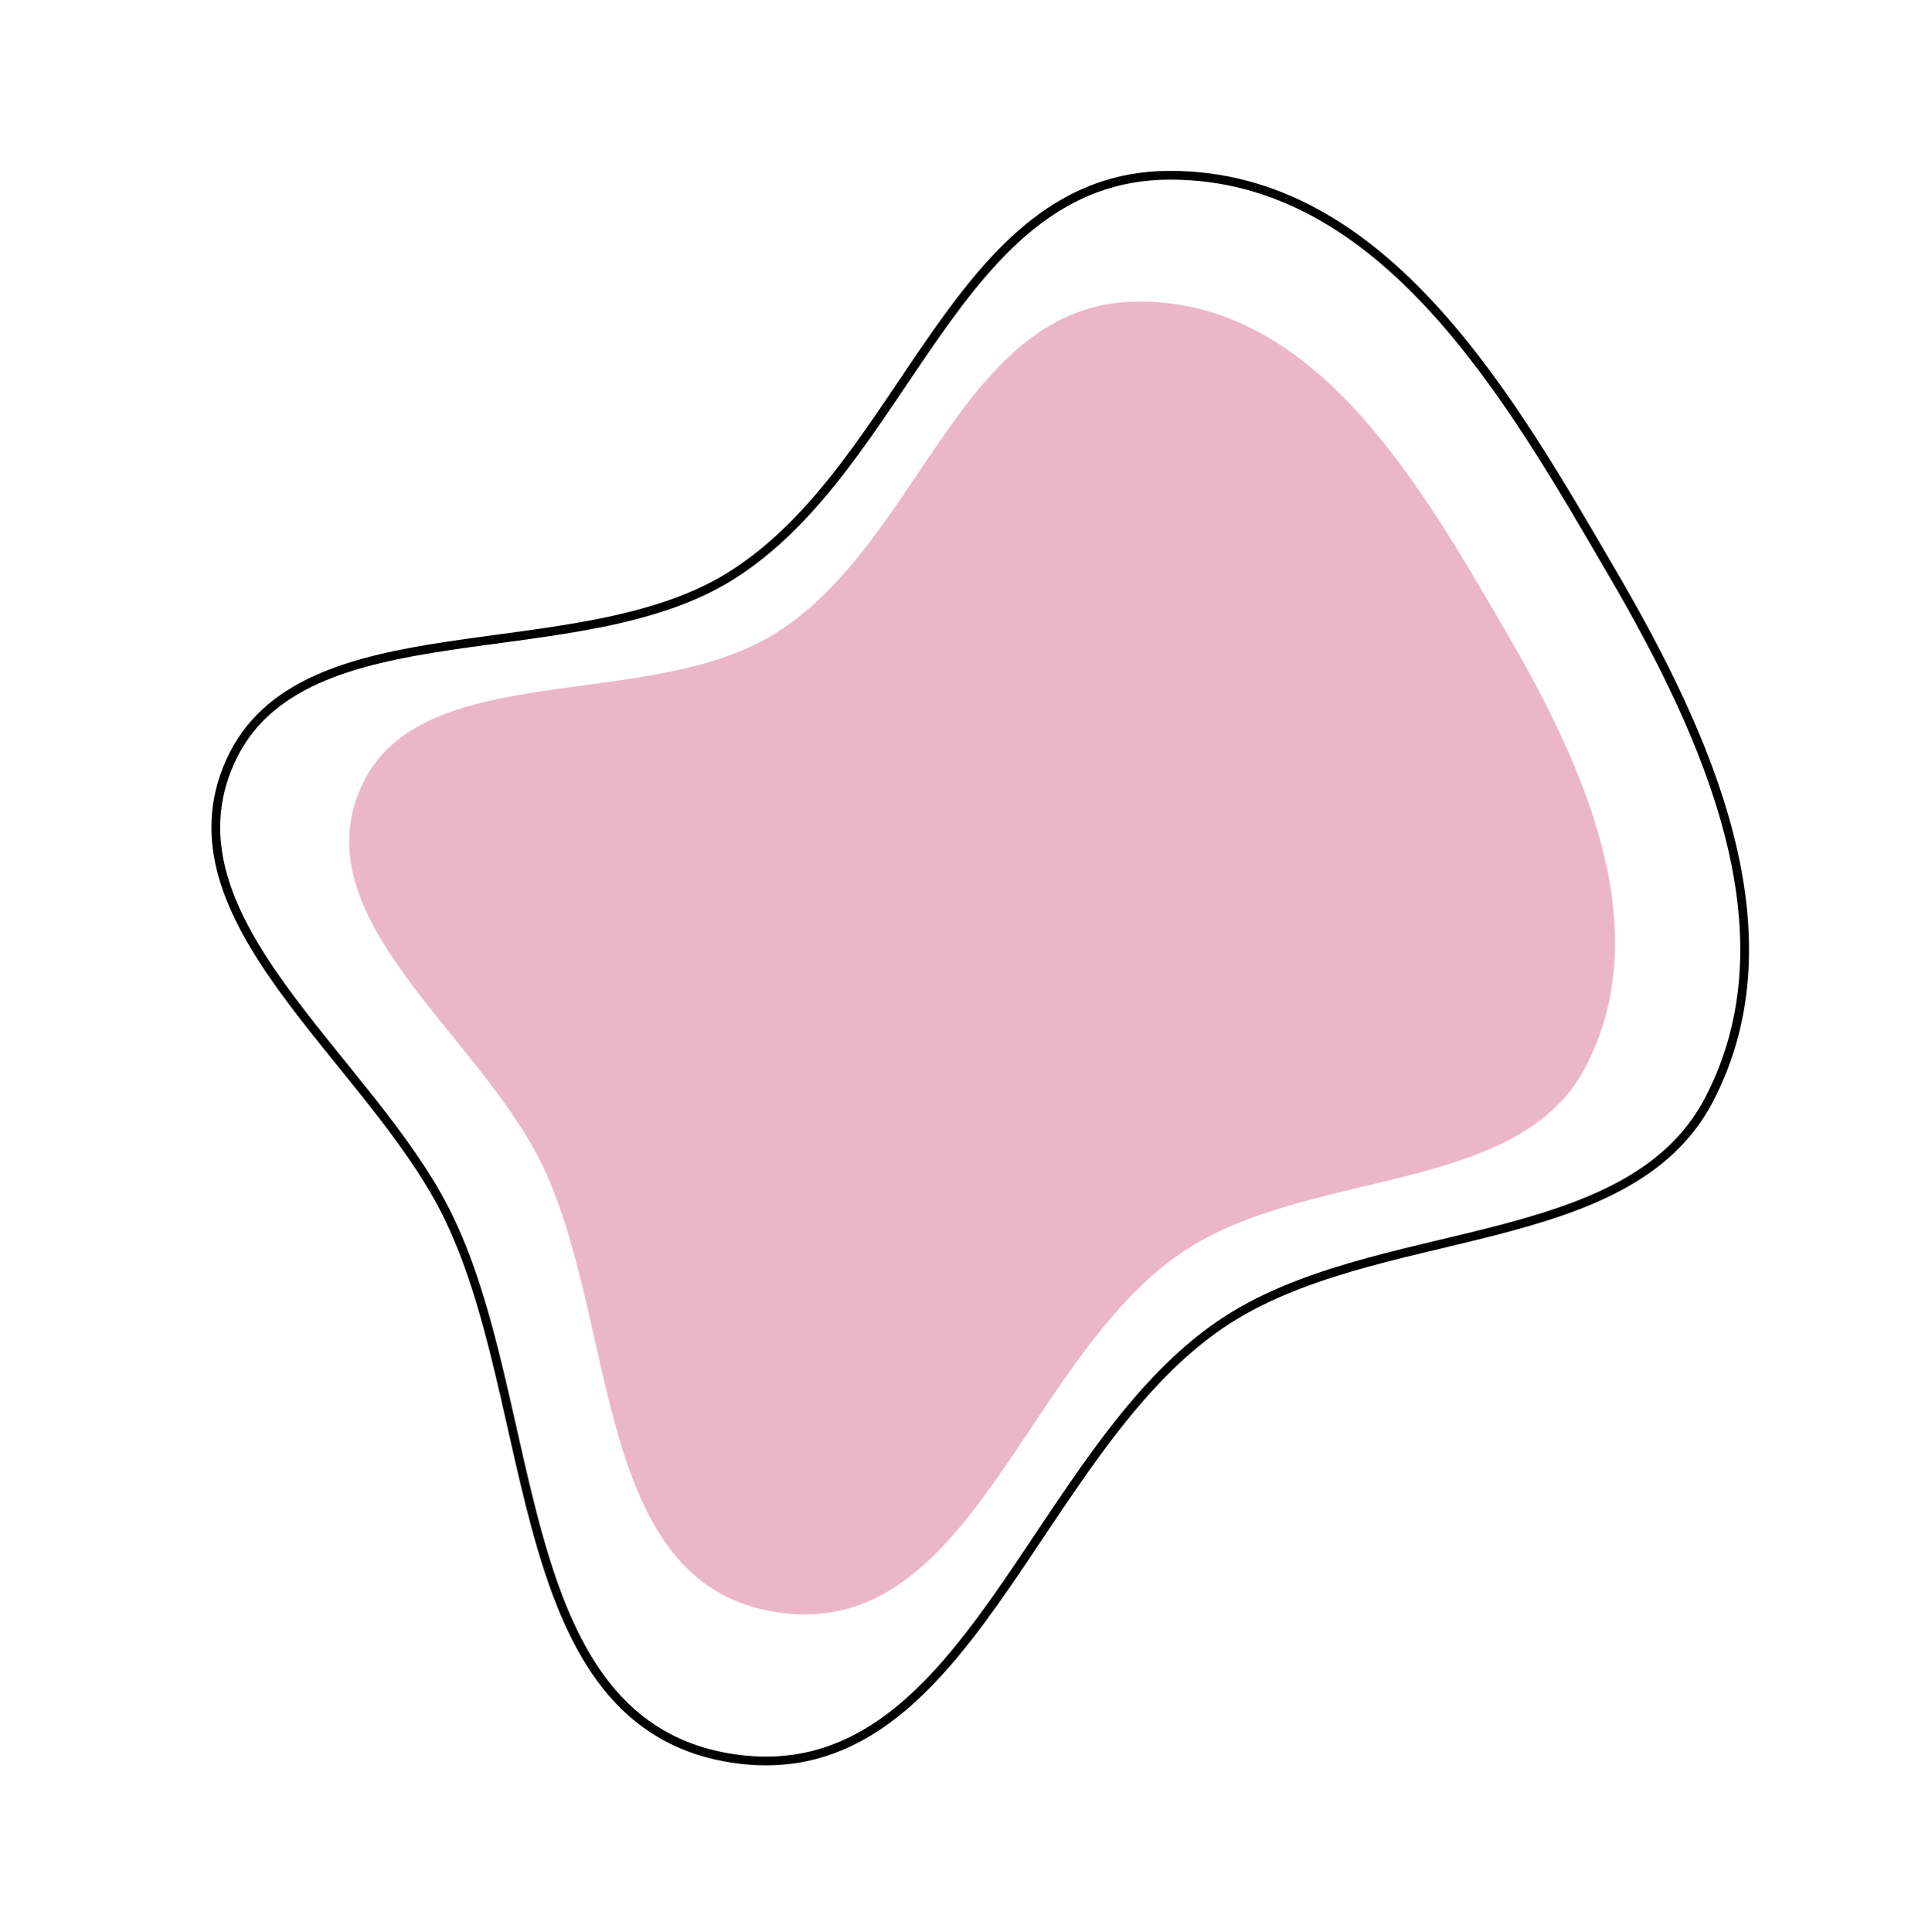 <svg width="588" height="590" viewBox="0 0 588 590" fill="none" xmlns="http://www.w3.org/2000/svg">
<path fill-rule="evenodd" clip-rule="evenodd" d="M347.841 92.098C402.377 91.94 434.32 148.933 459.948 192.838C484.036 234.103 506.331 283.684 484.318 325.903C463.775 365.304 399.466 356.578 361.032 382.555C313.027 415.002 296.797 501.085 237.785 492.538C180.151 484.191 189.218 402.462 164.78 354.131C145.032 315.076 92.444 280.208 110.295 240.401C128.212 200.448 197.765 217.867 236.82 193.485C281.745 165.438 293.399 92.256 347.841 92.098Z" fill="#ECB6C9"/>
<path fill-rule="evenodd" clip-rule="evenodd" d="M357.197 53.533C423.061 53.342 461.64 122.175 492.591 175.199C521.683 225.036 548.609 284.916 522.024 335.905C497.214 383.491 419.545 372.951 373.129 404.325C315.152 443.512 295.55 547.476 224.281 537.154C154.675 527.072 165.625 428.366 136.11 369.996C112.261 322.829 48.749 280.717 70.308 232.642C91.946 184.39 175.947 205.428 223.115 175.98C277.372 142.107 291.446 53.724 357.197 53.533Z" stroke="black" stroke-width="2.676"/>
</svg>
